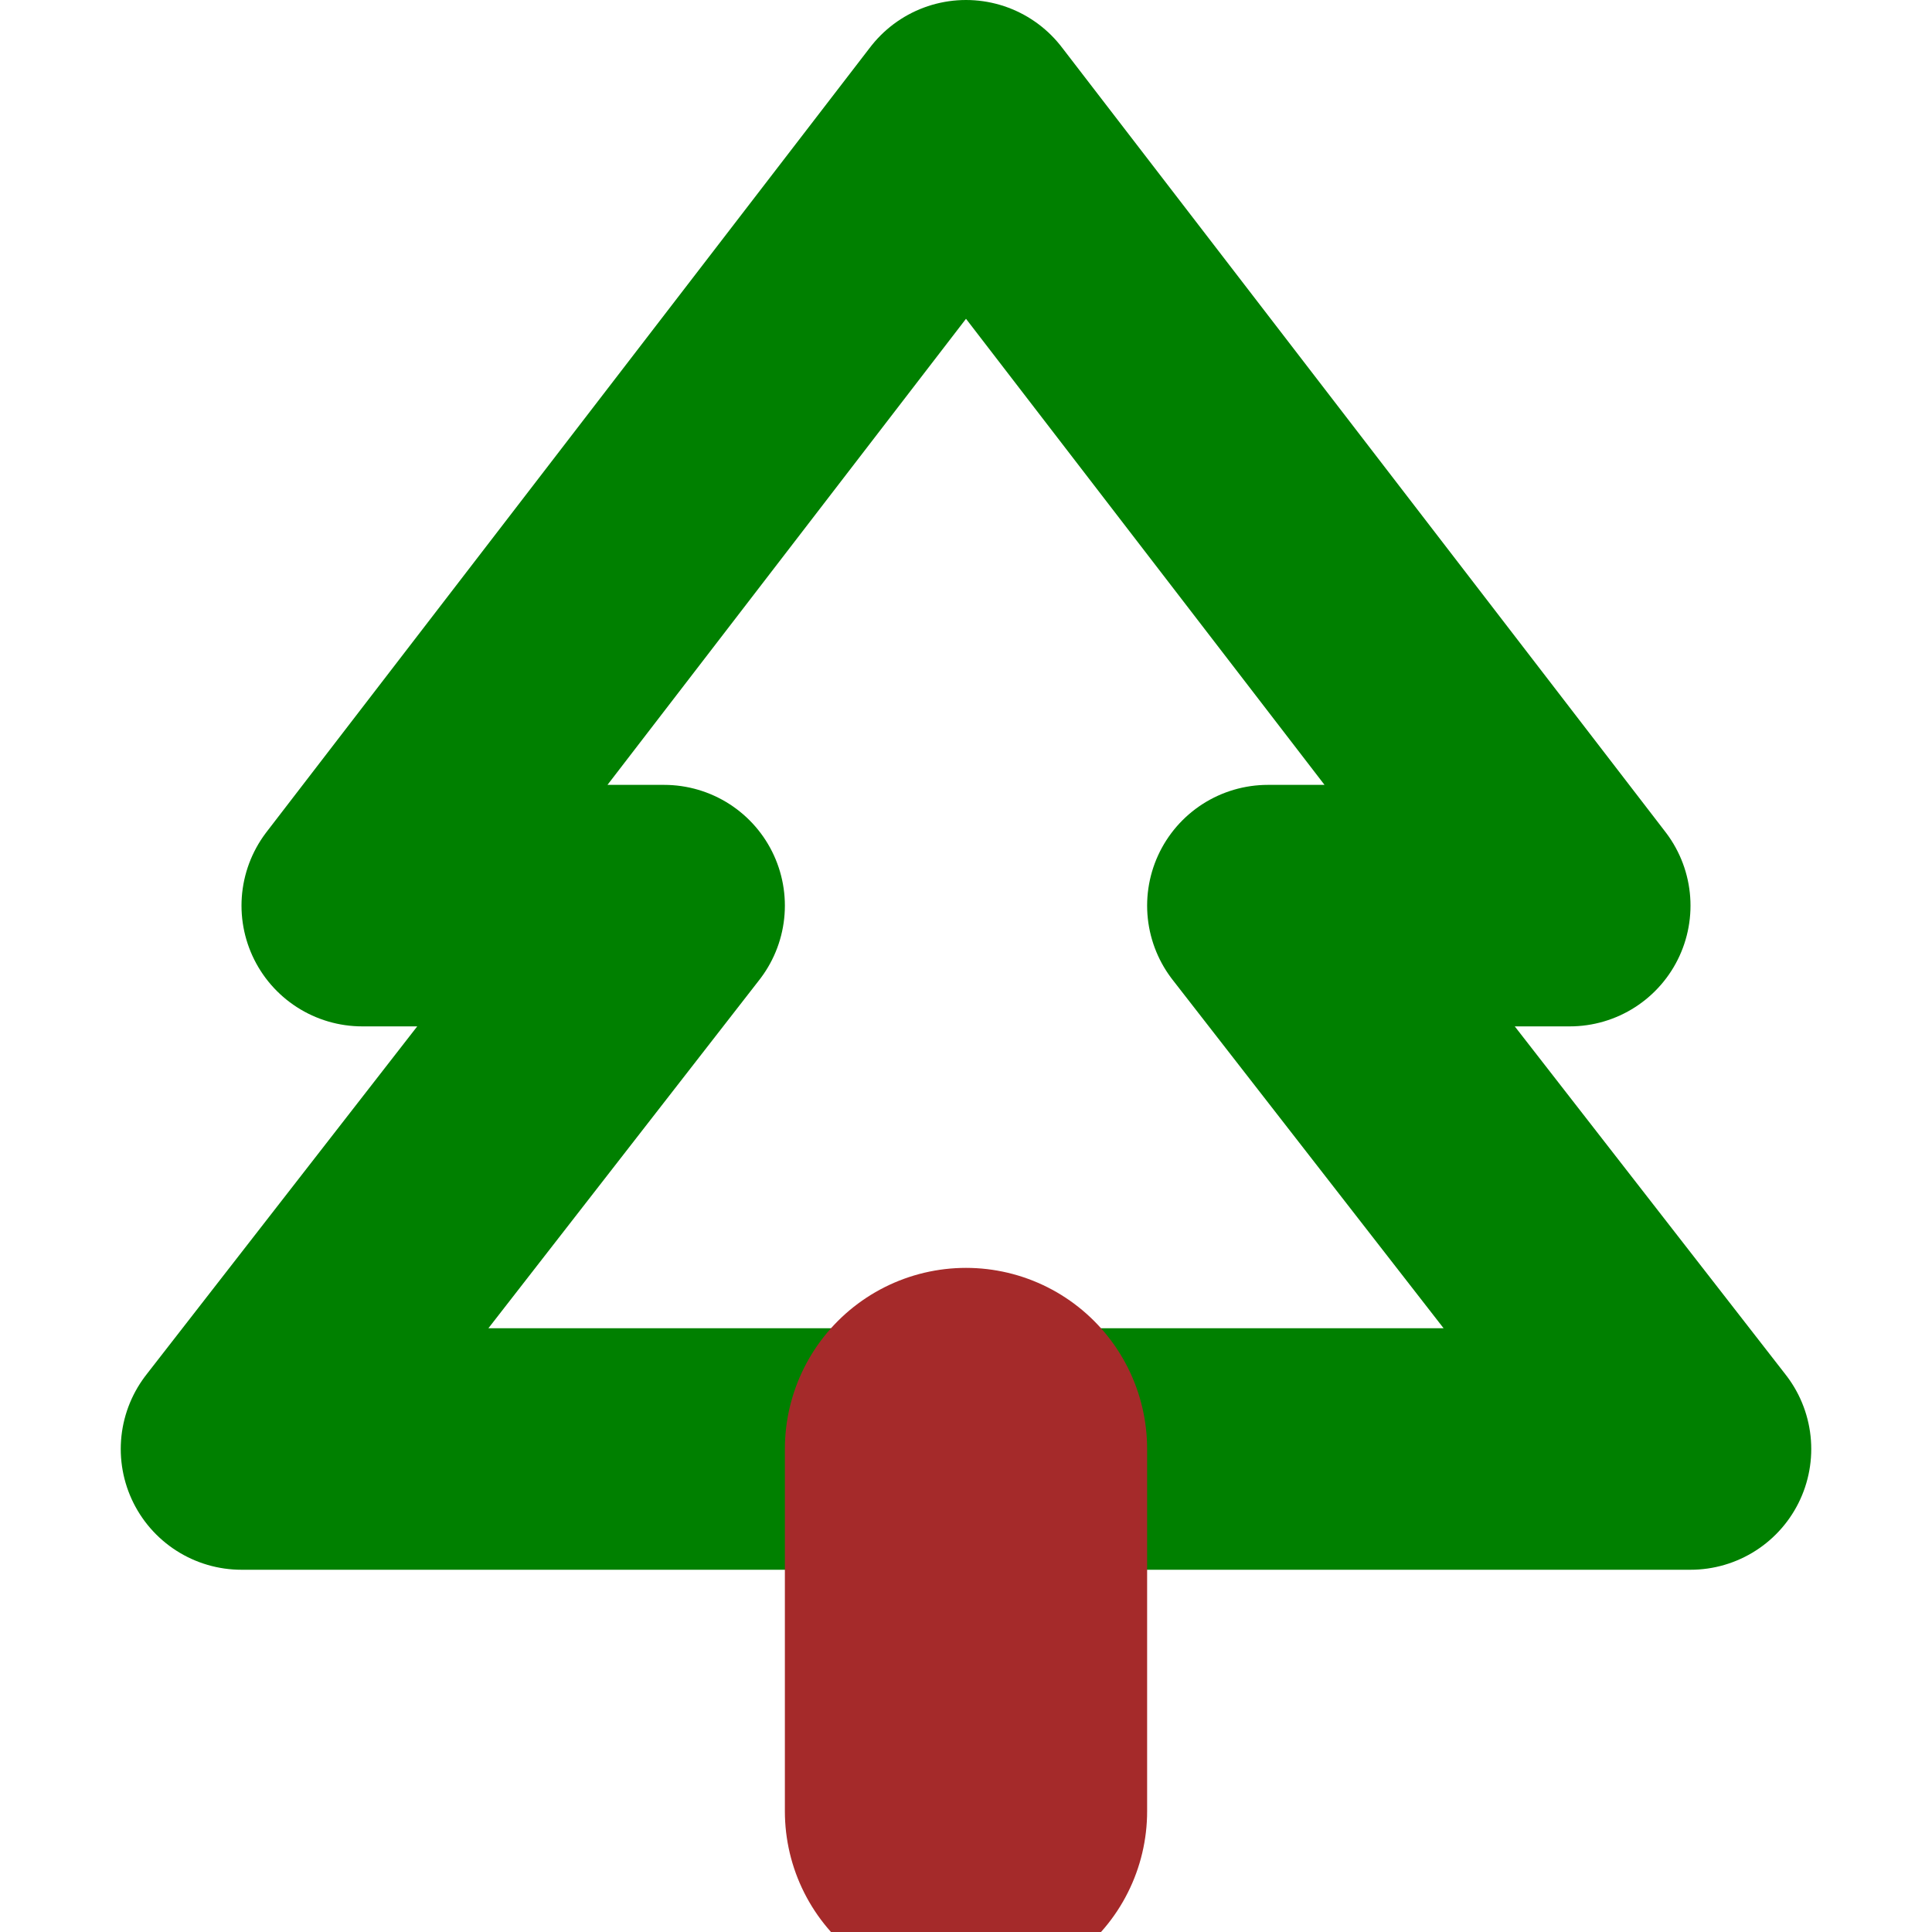 <?xml version="1.0" ?><svg viewBox="0 0 256 256" xmlns="http://www.w3.org/2000/svg"><rect fill="none" height="256" width="256"/><polygon fill="none" points="128 16 48 120 88 120 32 192 224 192 168 120 208 120 128 16" stroke="green" stroke-linecap="round" stroke-linejoin="round" stroke-width="32"/><line fill="brown" stroke="brown" style="stroke-width:48" stroke-linecap="round" stroke-linejoin="round" stroke-width="16" x1="128" x2="128" y1="192" y2="240"/></svg>